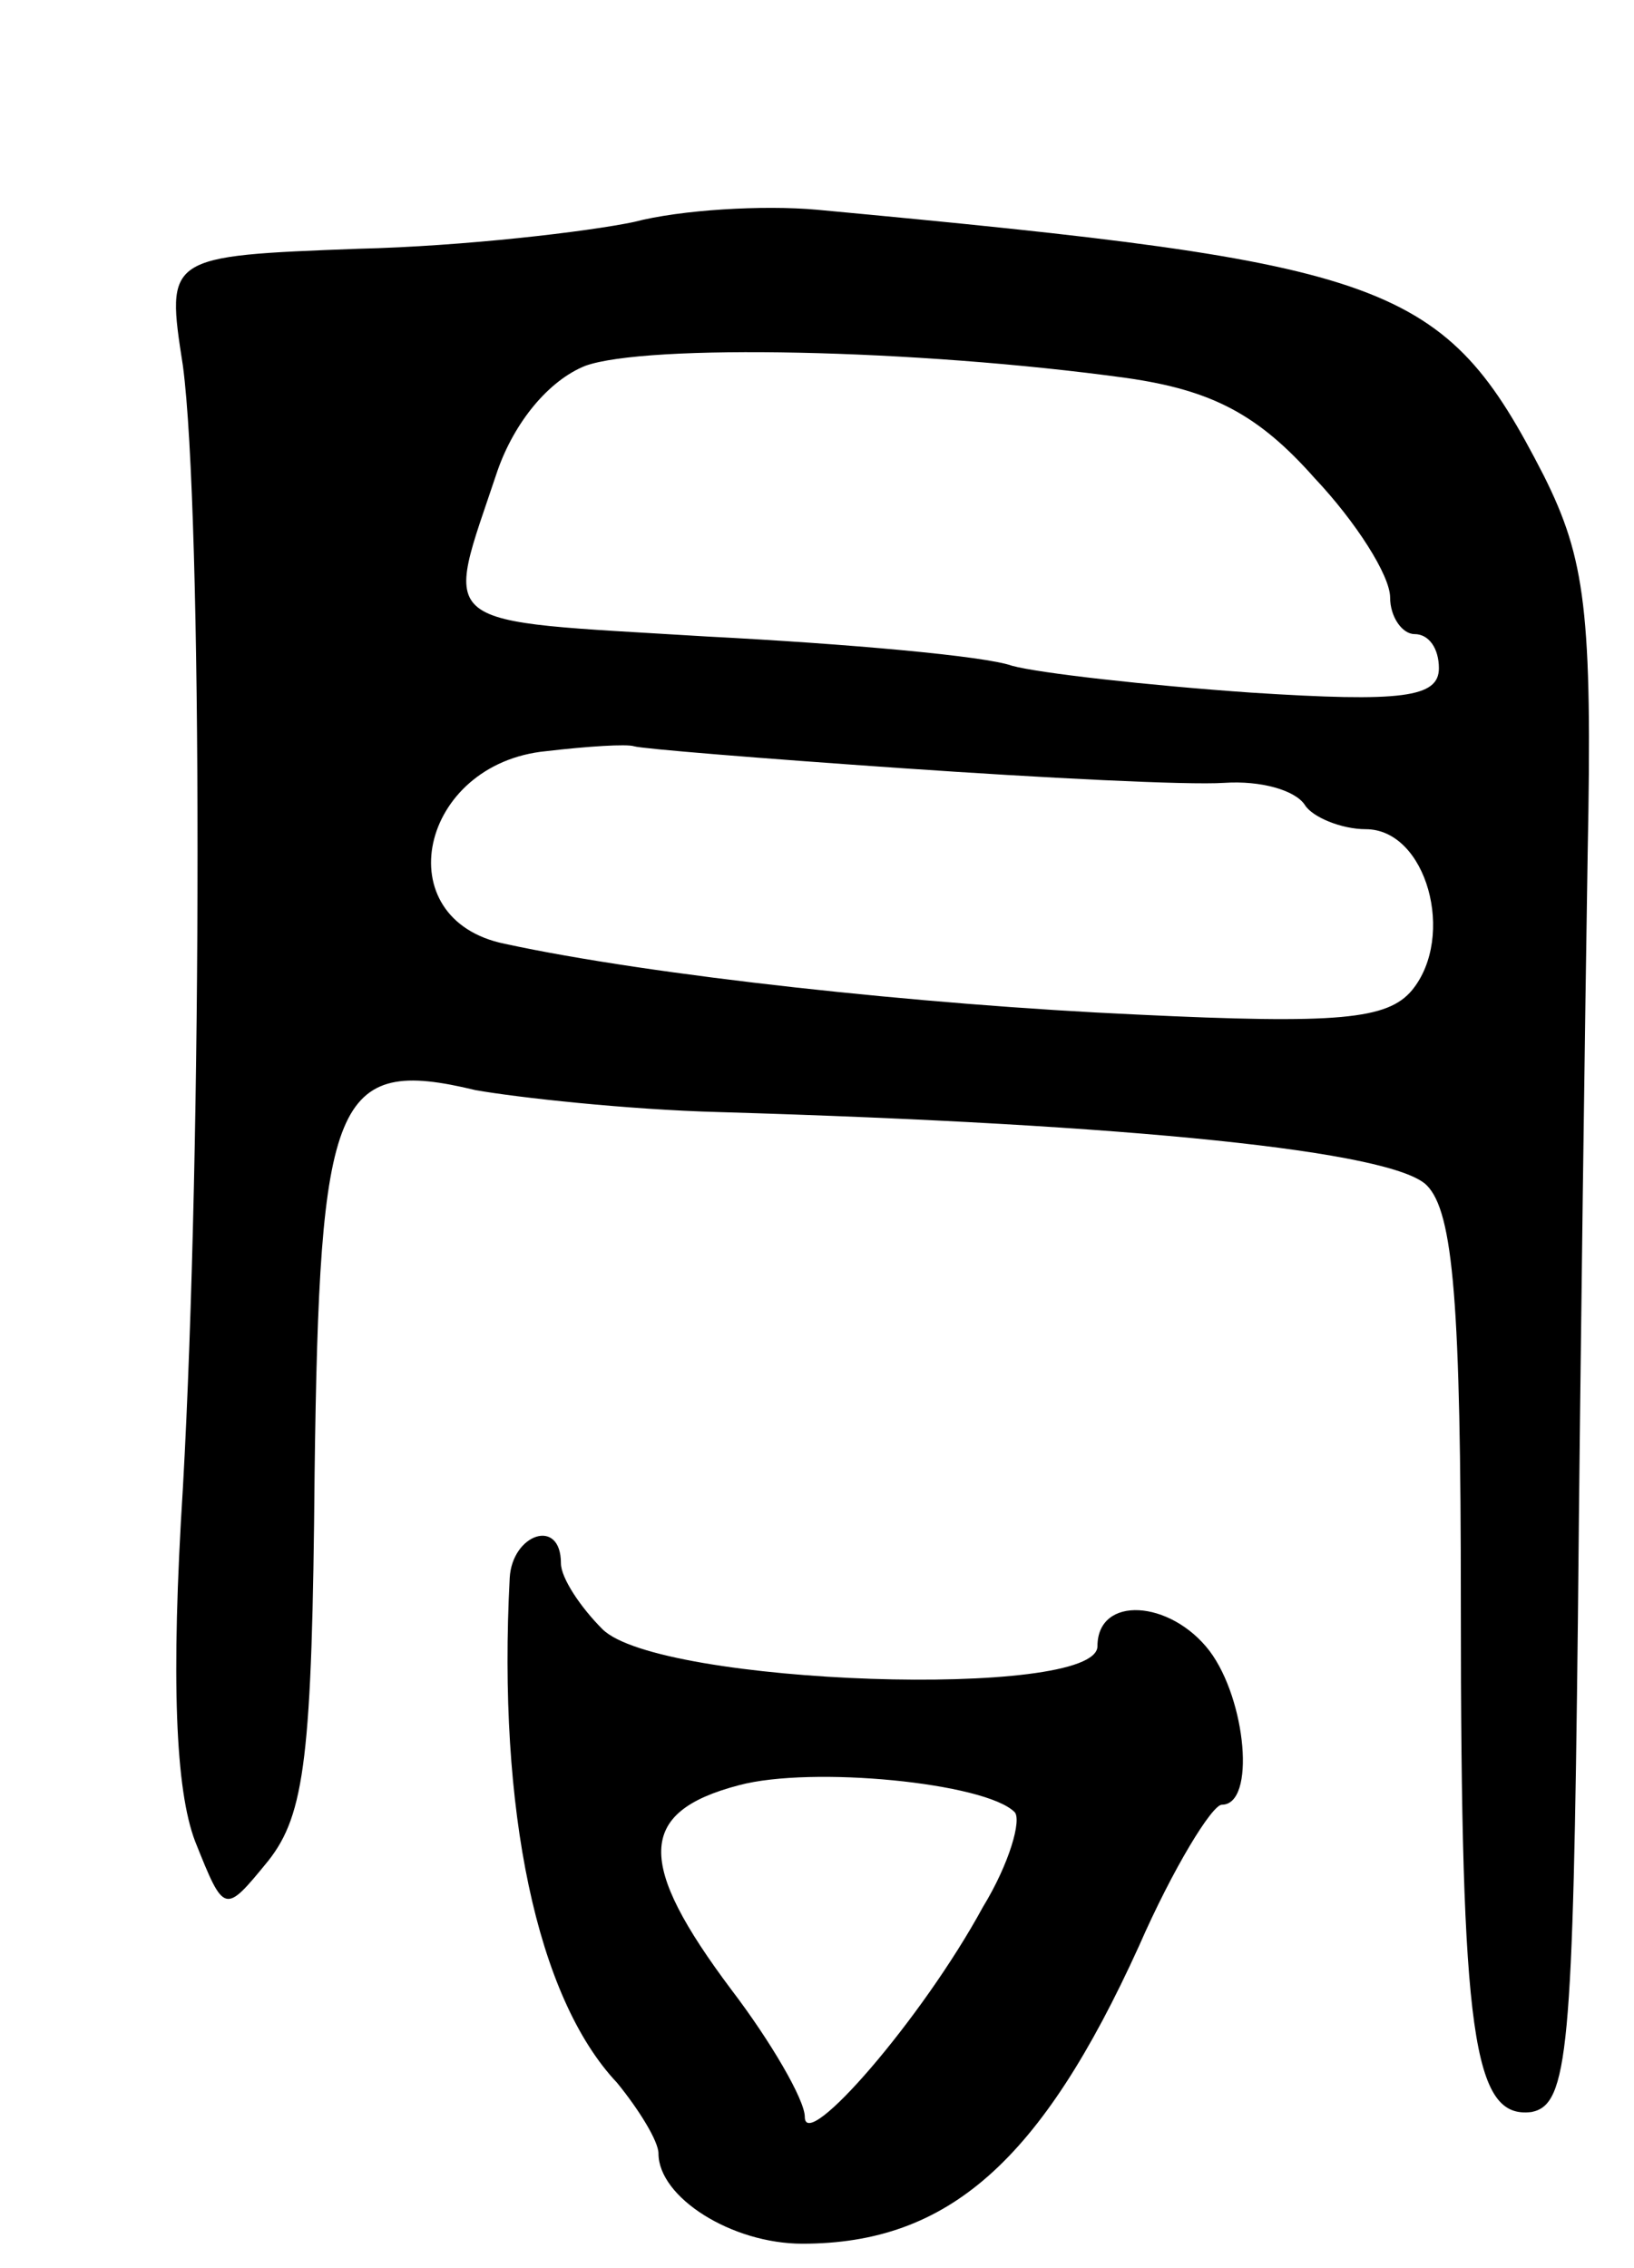 <svg version="1.0" xmlns="http://www.w3.org/2000/svg"
 width="67pt" height="93pt" viewBox="0 0 67 93"
 preserveAspectRatio="xMidYMid meet">
<g transform="translate(0,93) scale(0.1,-0.1)"
fill="#000000" stroke="none">
<path d="M260 839 c-19 -4 -70 -10 -113 -11 -79 -3 -79 -3 -72 -48 8 -60 8
-318 0 -460 -5 -79 -3 -124 5 -145 12 -30 12 -30 30 -8 15 19 18 43 19 159 2
154 8 171 66 157 17 -3 62 -8 100 -9 170 -5 276 -16 290 -30 11 -11 14 -49 14
-172 0 -177 5 -211 29 -208 15 3 17 25 19 202 1 109 3 251 4 314 2 99 -1 121
-18 155 -41 80 -62 87 -298 109 -22 2 -56 0 -75 -5z m202 -64 c35 -5 54 -15
77 -41 17 -18 31 -40 31 -49 0 -8 5 -15 10 -15 6 0 10 -6 10 -14 0 -12 -15
-14 -77 -10 -43 3 -87 8 -98 11 -11 4 -67 9 -125 12 -114 7 -108 2 -86 68 7
20 21 37 36 43 25 9 135 7 222 -5z m-92 -160 c58 -4 117 -7 132 -6 15 1 29 -3
33 -9 3 -5 15 -10 25 -10 25 0 37 -44 19 -66 -10 -12 -30 -14 -113 -10 -88 4
-199 16 -259 29 -49 10 -35 74 17 79 17 2 33 3 36 2 3 -1 52 -5 110 -9z"/>
<path d="M209 283 c-5 -95 11 -172 44 -207 9 -11 17 -24 17 -29 0 -18 30 -37
59 -37 60 0 98 34 138 122 14 32 30 58 34 58 14 0 10 43 -5 63 -16 21 -46 23
-46 2 0 -22 -180 -16 -203 7 -9 9 -17 21 -17 27 0 19 -20 12 -21 -6z m207 -96
c3 -3 -2 -21 -13 -39 -25 -46 -73 -101 -73 -86 0 7 -14 31 -30 52 -39 52 -39
73 3 84 30 8 101 1 113 -11z"/>
</g>
</svg>
